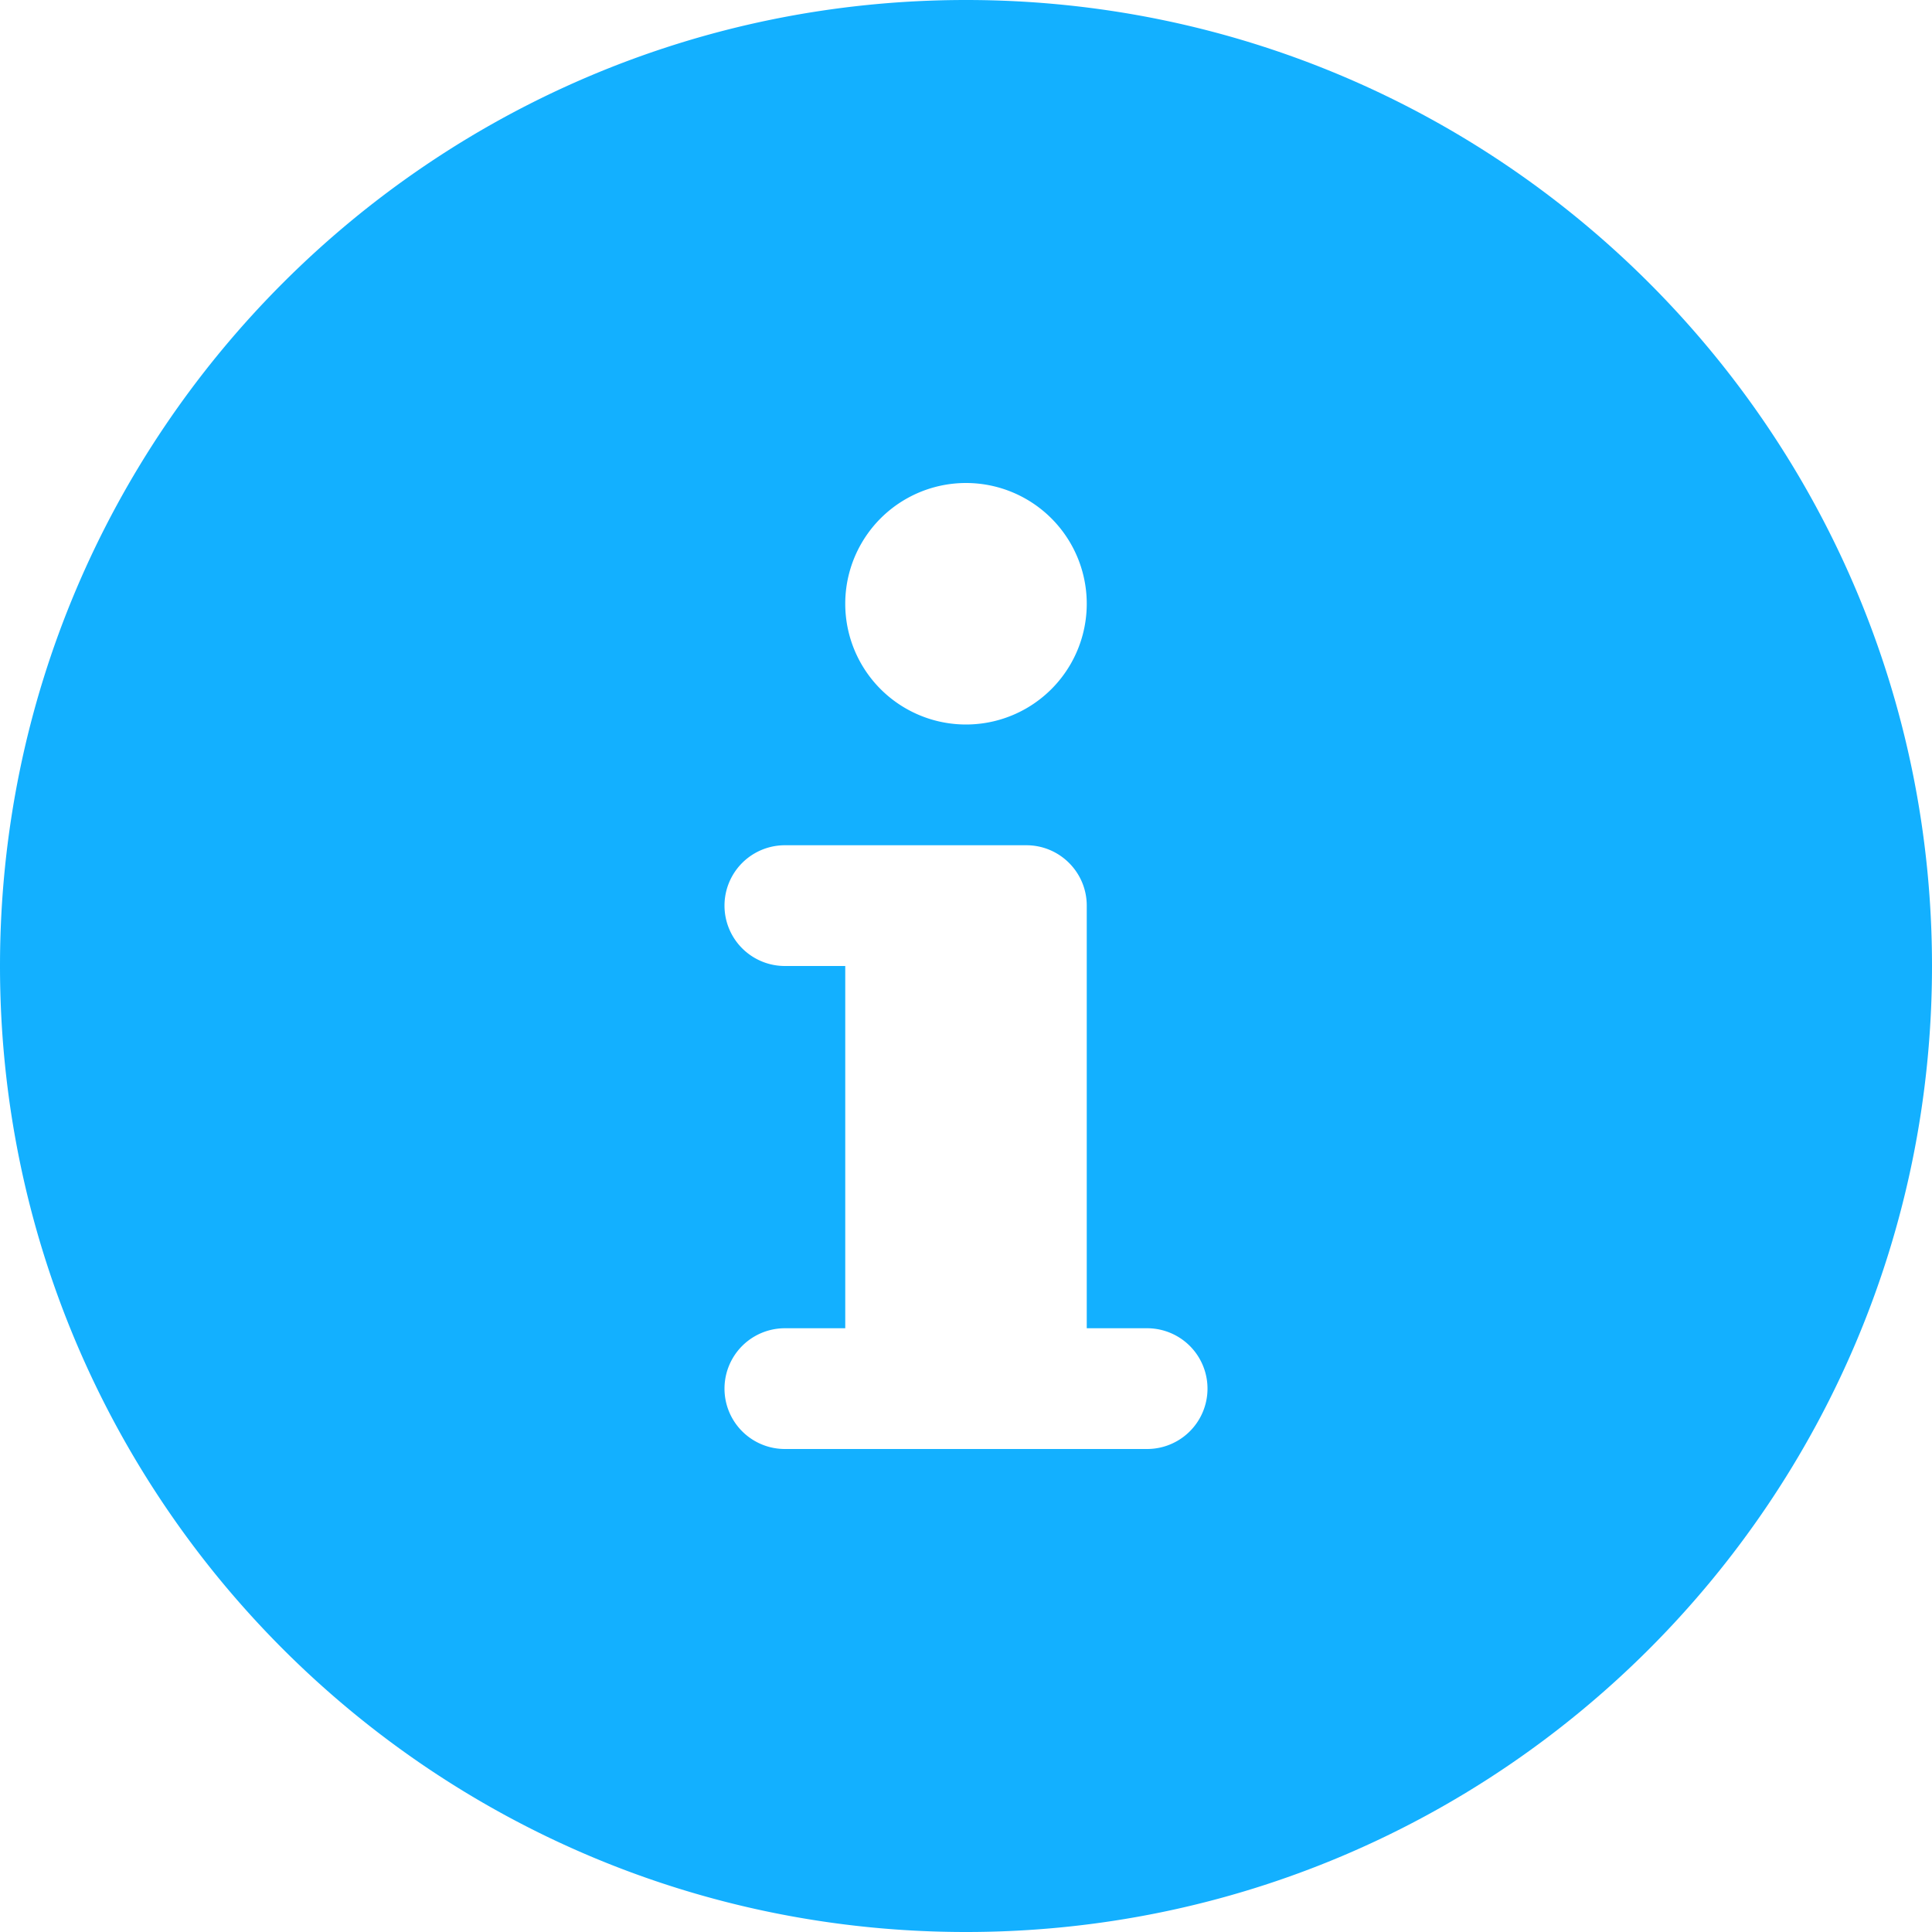 <svg width="20" height="20" viewBox="0 0 20 20" fill="none" xmlns="http://www.w3.org/2000/svg"><path d="M10 0C4.477 0 0 4.477 0 10s4.477 10 10 10 10-4.477 10-10S15.523 0 10 0zm0 5a1.25 1.25 0 1 1 0 2.5A1.25 1.25 0 0 1 10 5zm1.875 10h-3.75a.625.625 0 1 1 0-1.25h.625V10h-.625a.625.625 0 1 1 0-1.25h2.5c.345 0 .625.28.625.625v4.375h.625a.625.625 0 1 1 0 1.25z" fill="#13B0FF"/></svg>
